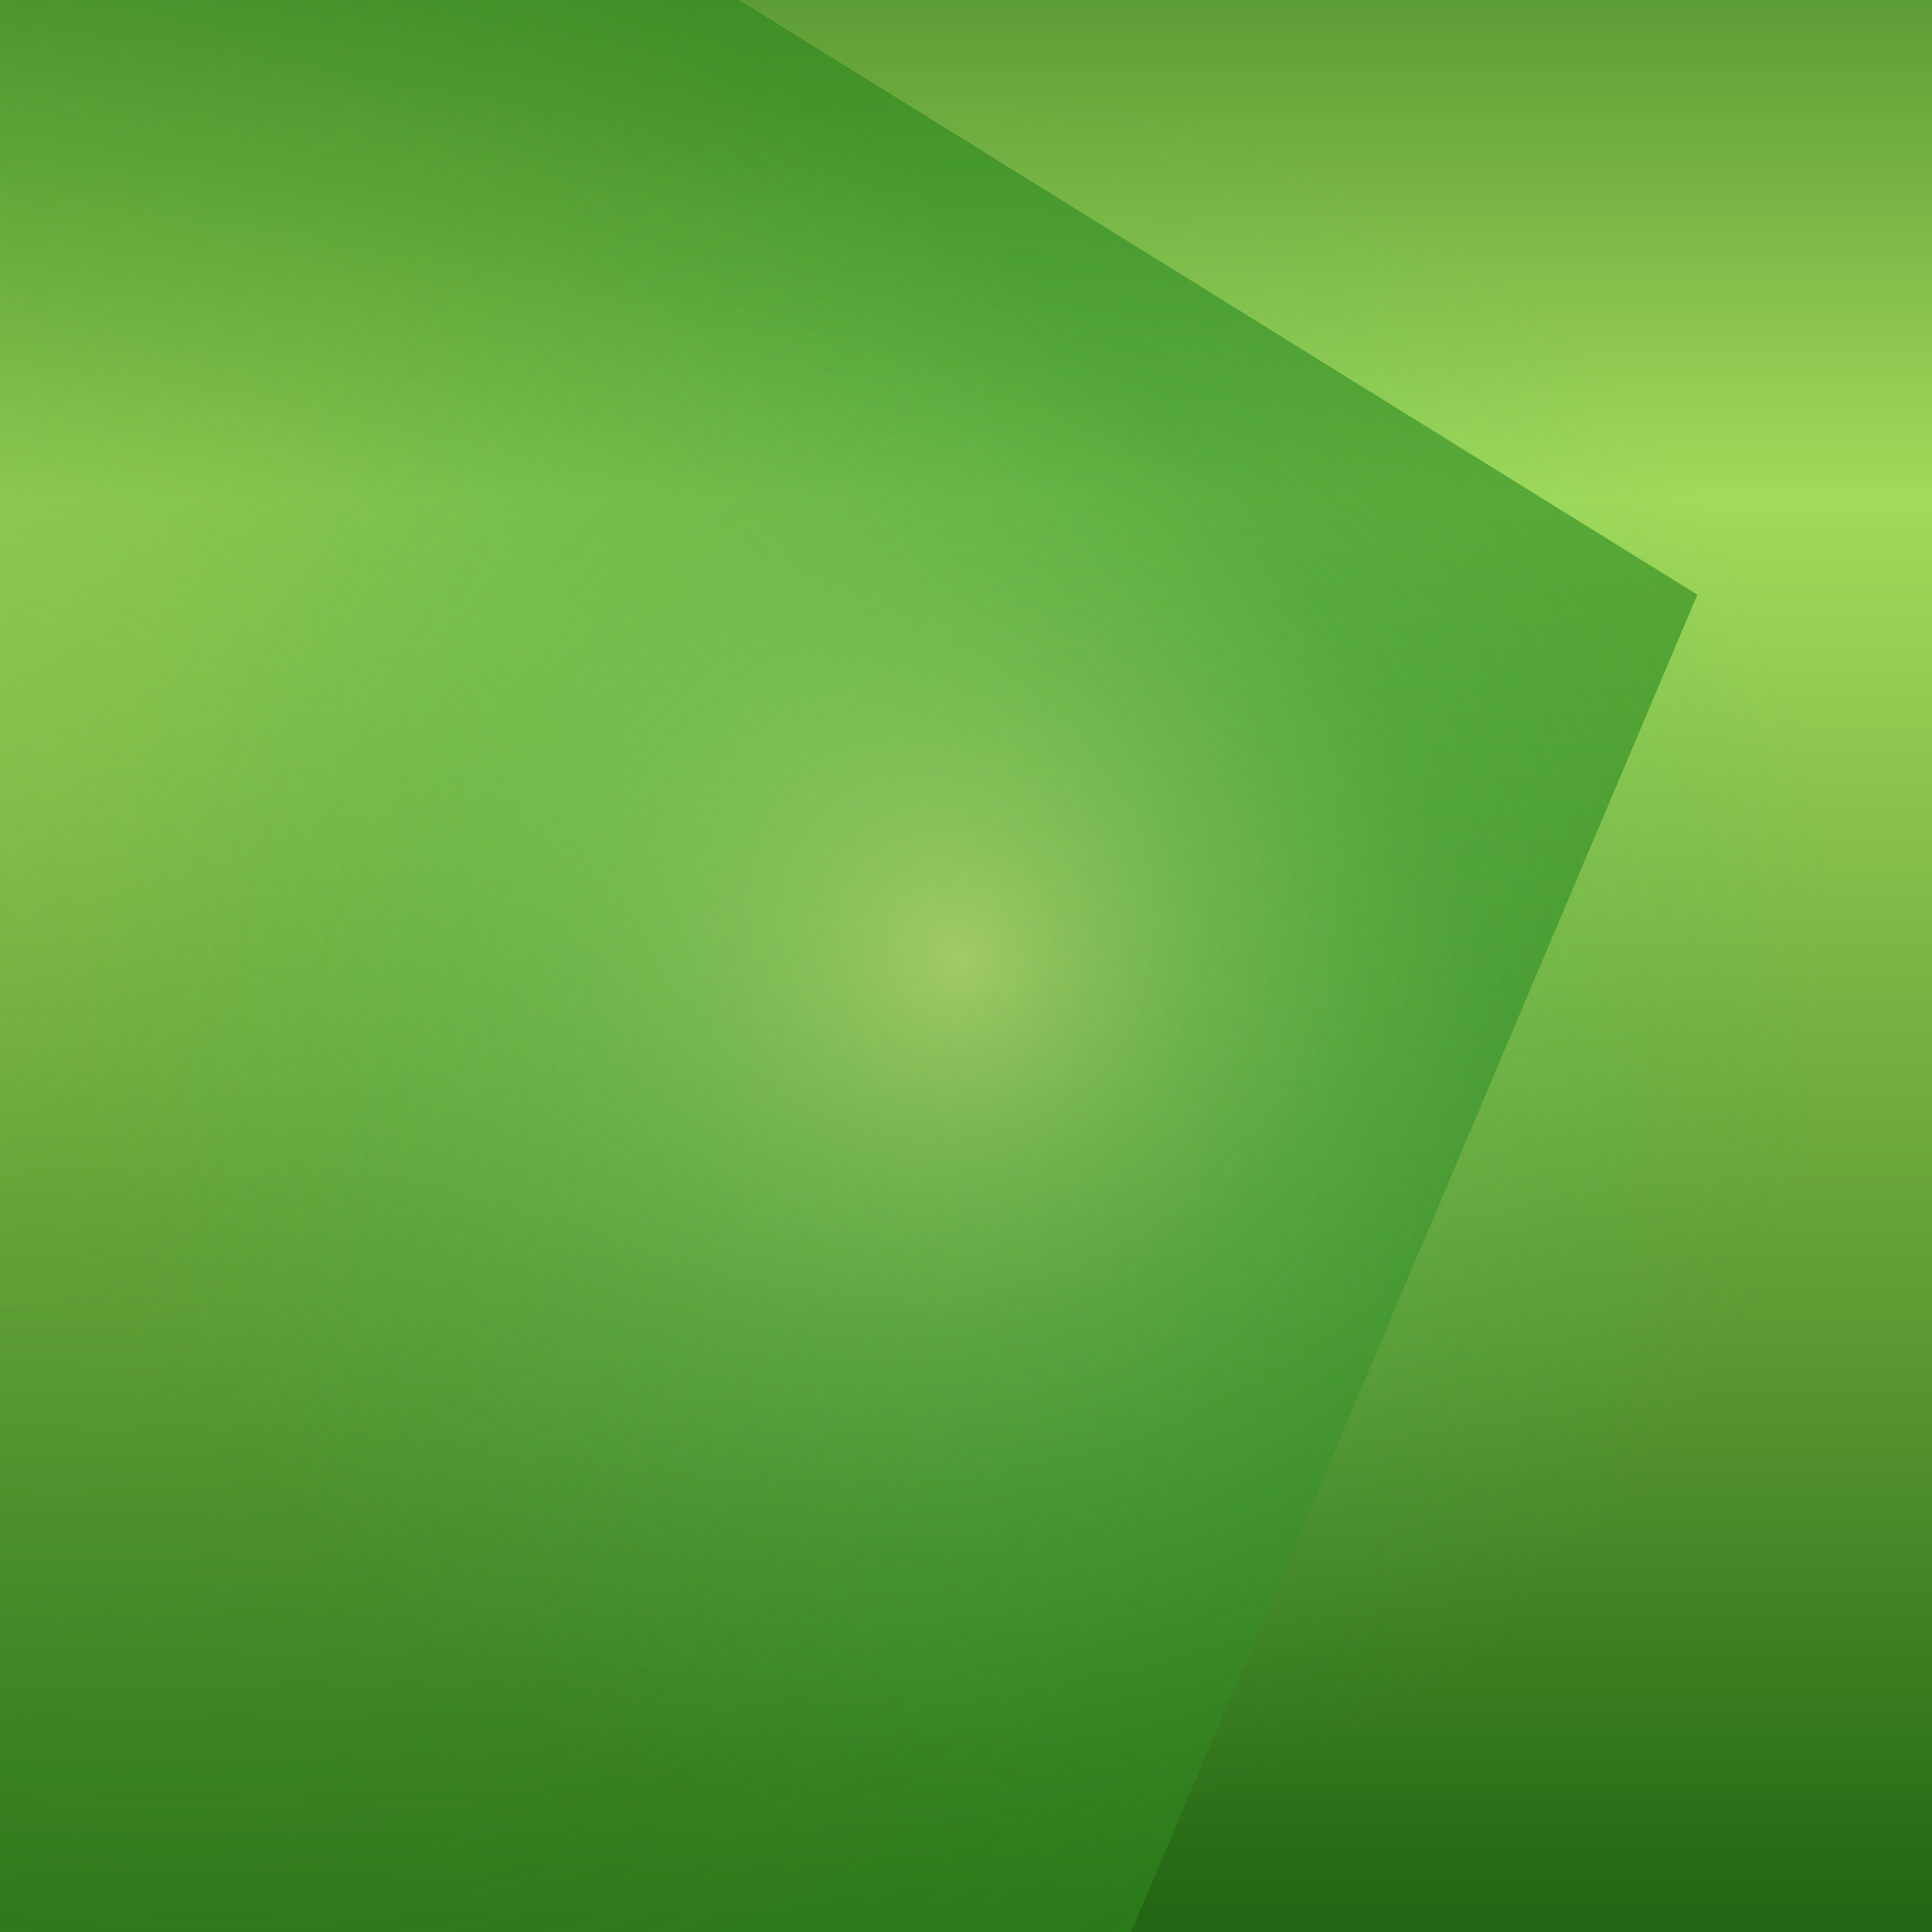 <?xml version="1.0" encoding="utf-8"?>
<!-- Generator: Adobe Illustrator 15.1.0, SVG Export Plug-In . SVG Version: 6.00 Build 0)  -->
<!DOCTYPE svg PUBLIC "-//W3C//DTD SVG 1.1//EN" "http://www.w3.org/Graphics/SVG/1.1/DTD/svg11.dtd">
<svg version="1.1" id="圖層_1" xmlns="http://www.w3.org/2000/svg" xmlns:xlink="http://www.w3.org/1999/xlink" x="0px" y="0px"
	 width="1024px" height="1024px" viewBox="0 0 1024 1024" enable-background="new 0 0 1024 1024" xml:space="preserve">
<rect x="0" y="0" width="1024" height="1024" fill="#333333" stroke="none"/>
<linearGradient id="SVGID_1_" gradientUnits="userSpaceOnUse" x1="512" y1="1024" x2="512" y2="-47.578">
	<stop  offset="0.006" style="stop-color:#226613"/>
	<stop  offset="0.255" style="stop-color:#55932E"/>
	<stop  offset="0.709" style="stop-color:#A2DA5B"/>
	<stop  offset="1" style="stop-color:#51922F"/>
</linearGradient>
<rect fill="url(#SVGID_1_)" width="1024" height="1024"/>
<radialGradient id="SVGID_2_" cx="40.731" cy="414.781" r="530.79" gradientTransform="matrix(1.602 0.798 -0.553 1.11 95.075 12.266)" gradientUnits="userSpaceOnUse">
	<stop  offset="0" style="stop-color:#6EAD42;stop-opacity:0.1"/>
	<stop  offset="1" style="stop-color:#29851C;stop-opacity:0.6"/>
</radialGradient>
<polygon fill="url(#SVGID_2_)" points="391.716,0 0,0 0,1024 599.516,1024 899.628,315.203 "/>
<radialGradient id="SVGID_3_" cx="508.894" cy="508.893" r="461.434" gradientUnits="userSpaceOnUse">
	<stop  offset="0" style="stop-color:#FFFFAA;stop-opacity:0.4"/>
	<stop  offset="0.127" style="stop-color:#D2F099;stop-opacity:0.349"/>
	<stop  offset="0.275" style="stop-color:#A5E188;stop-opacity:0.29"/>
	<stop  offset="0.424" style="stop-color:#7FD57A;stop-opacity:0.231"/>
	<stop  offset="0.572" style="stop-color:#62CB6F;stop-opacity:0.171"/>
	<stop  offset="0.718" style="stop-color:#4EC467;stop-opacity:0.113"/>
	<stop  offset="0.861" style="stop-color:#41C063;stop-opacity:0.056"/>
	<stop  offset="1" style="stop-color:#3DBF61;stop-opacity:0"/>
</radialGradient>
<circle fill="url(#SVGID_3_)" cx="512" cy="512" r="493.885"/>
</svg>
